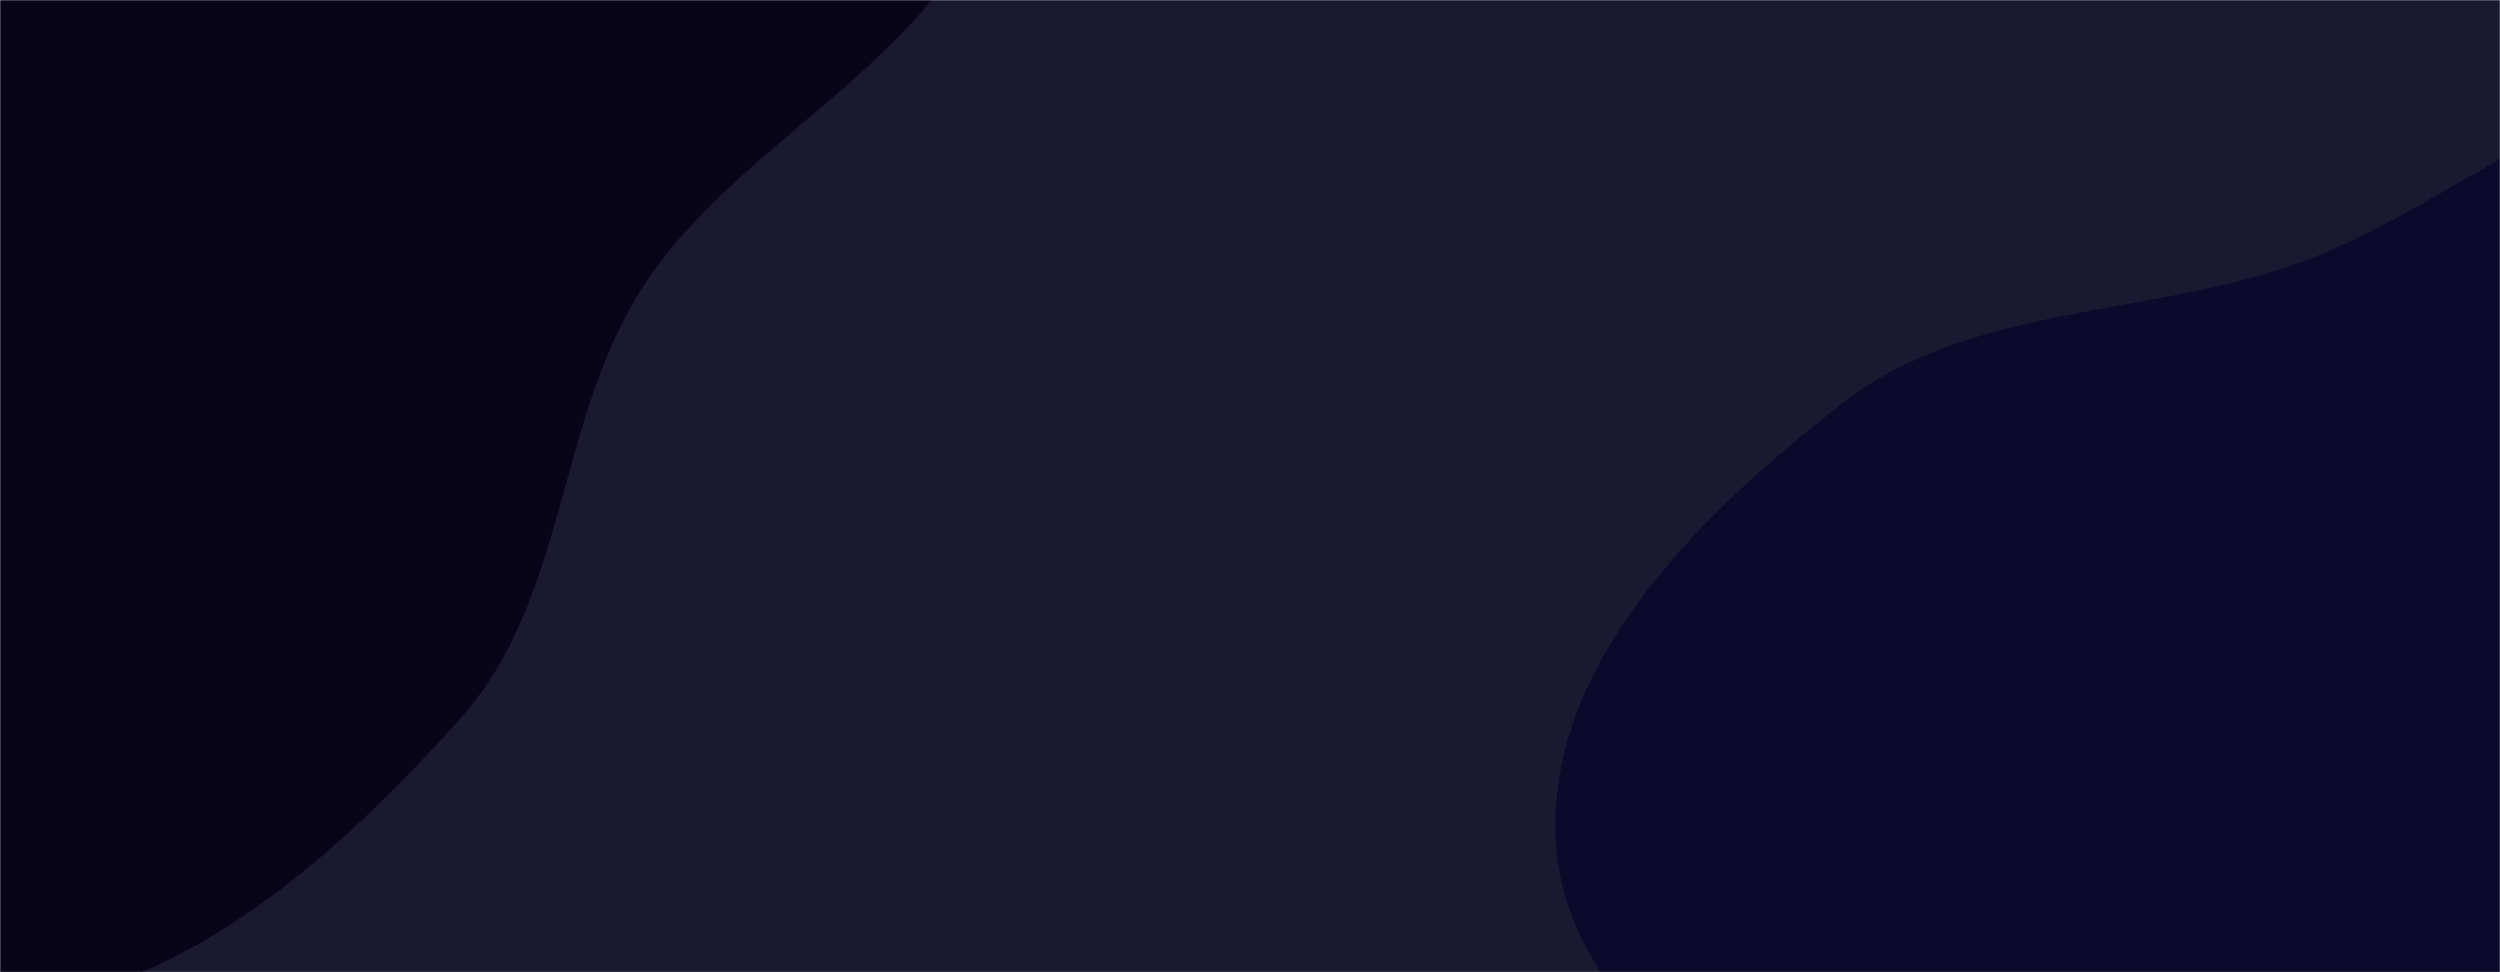 <svg xmlns="http://www.w3.org/2000/svg" version="1.1" xmlns:xlink="http://www.w3.org/1999/xlink" xmlns:svgjs="http://svgjs.com/svgjs" width="1440" height="560" preserveAspectRatio="none" viewBox="0 0 1440 560"><g mask="url(&quot;#SvgjsMask1067&quot;)" fill="none"><rect width="1440" height="560" x="0" y="0" fill="rgba(8, 6, 33, 0.92)"></rect><path d="M0,581.484C106.499,571.566,194.444,493.154,265.621,413.315C325.788,345.826,320.647,245.017,368.406,168.245C426.694,74.547,560.773,27.002,574.085,-82.541C587.443,-192.46,508.032,-293.706,434.618,-376.598C361.719,-458.909,270.007,-533.379,161.142,-548.799C56.963,-563.555,-44.51,-512.126,-134.237,-457.17C-208.977,-411.394,-248.271,-331.075,-304.333,-263.706C-359.036,-197.97,-430.862,-146.611,-459.678,-66.092C-492.264,24.962,-504.489,125.056,-476.599,217.656C-446.673,317.018,-381.924,402.971,-299.44,465.938C-212.642,532.198,-108.728,591.61,0,581.484" fill="rgba(6, 4, 24, 0.92)"></path><path d="M1440 1050.553C1539.402 1076.925 1652.71 1081.032 1741.517 1029.17 1831.266 976.758 1881.025 874.672 1911.383 775.273 1939.431 683.439 1919.492 588.067 1905.24 493.109 1891.076 398.743 1883.868 301.074 1828.541 223.328 1770.324 141.521 1689.248 63.657 1589.795 49.846 1492.62 36.351 1413.17 120.77 1320.426 152.767 1233.35 182.808 1134.366 175.651 1061.566 232.085 981.004 294.536 892.254 379.919 895.991 481.783 899.788 585.284 1014.723 643.867 1079.635 724.573 1127.178 783.683 1170.067 841.599 1226.323 892.487 1293.384 953.149 1352.597 1027.365 1440 1050.553" fill="rgba(10, 8, 42, 0.92)"></path></g><defs><mask id="SvgjsMask1067"><rect width="1440" height="560" fill="#ffffff"></rect></mask></defs></svg>
